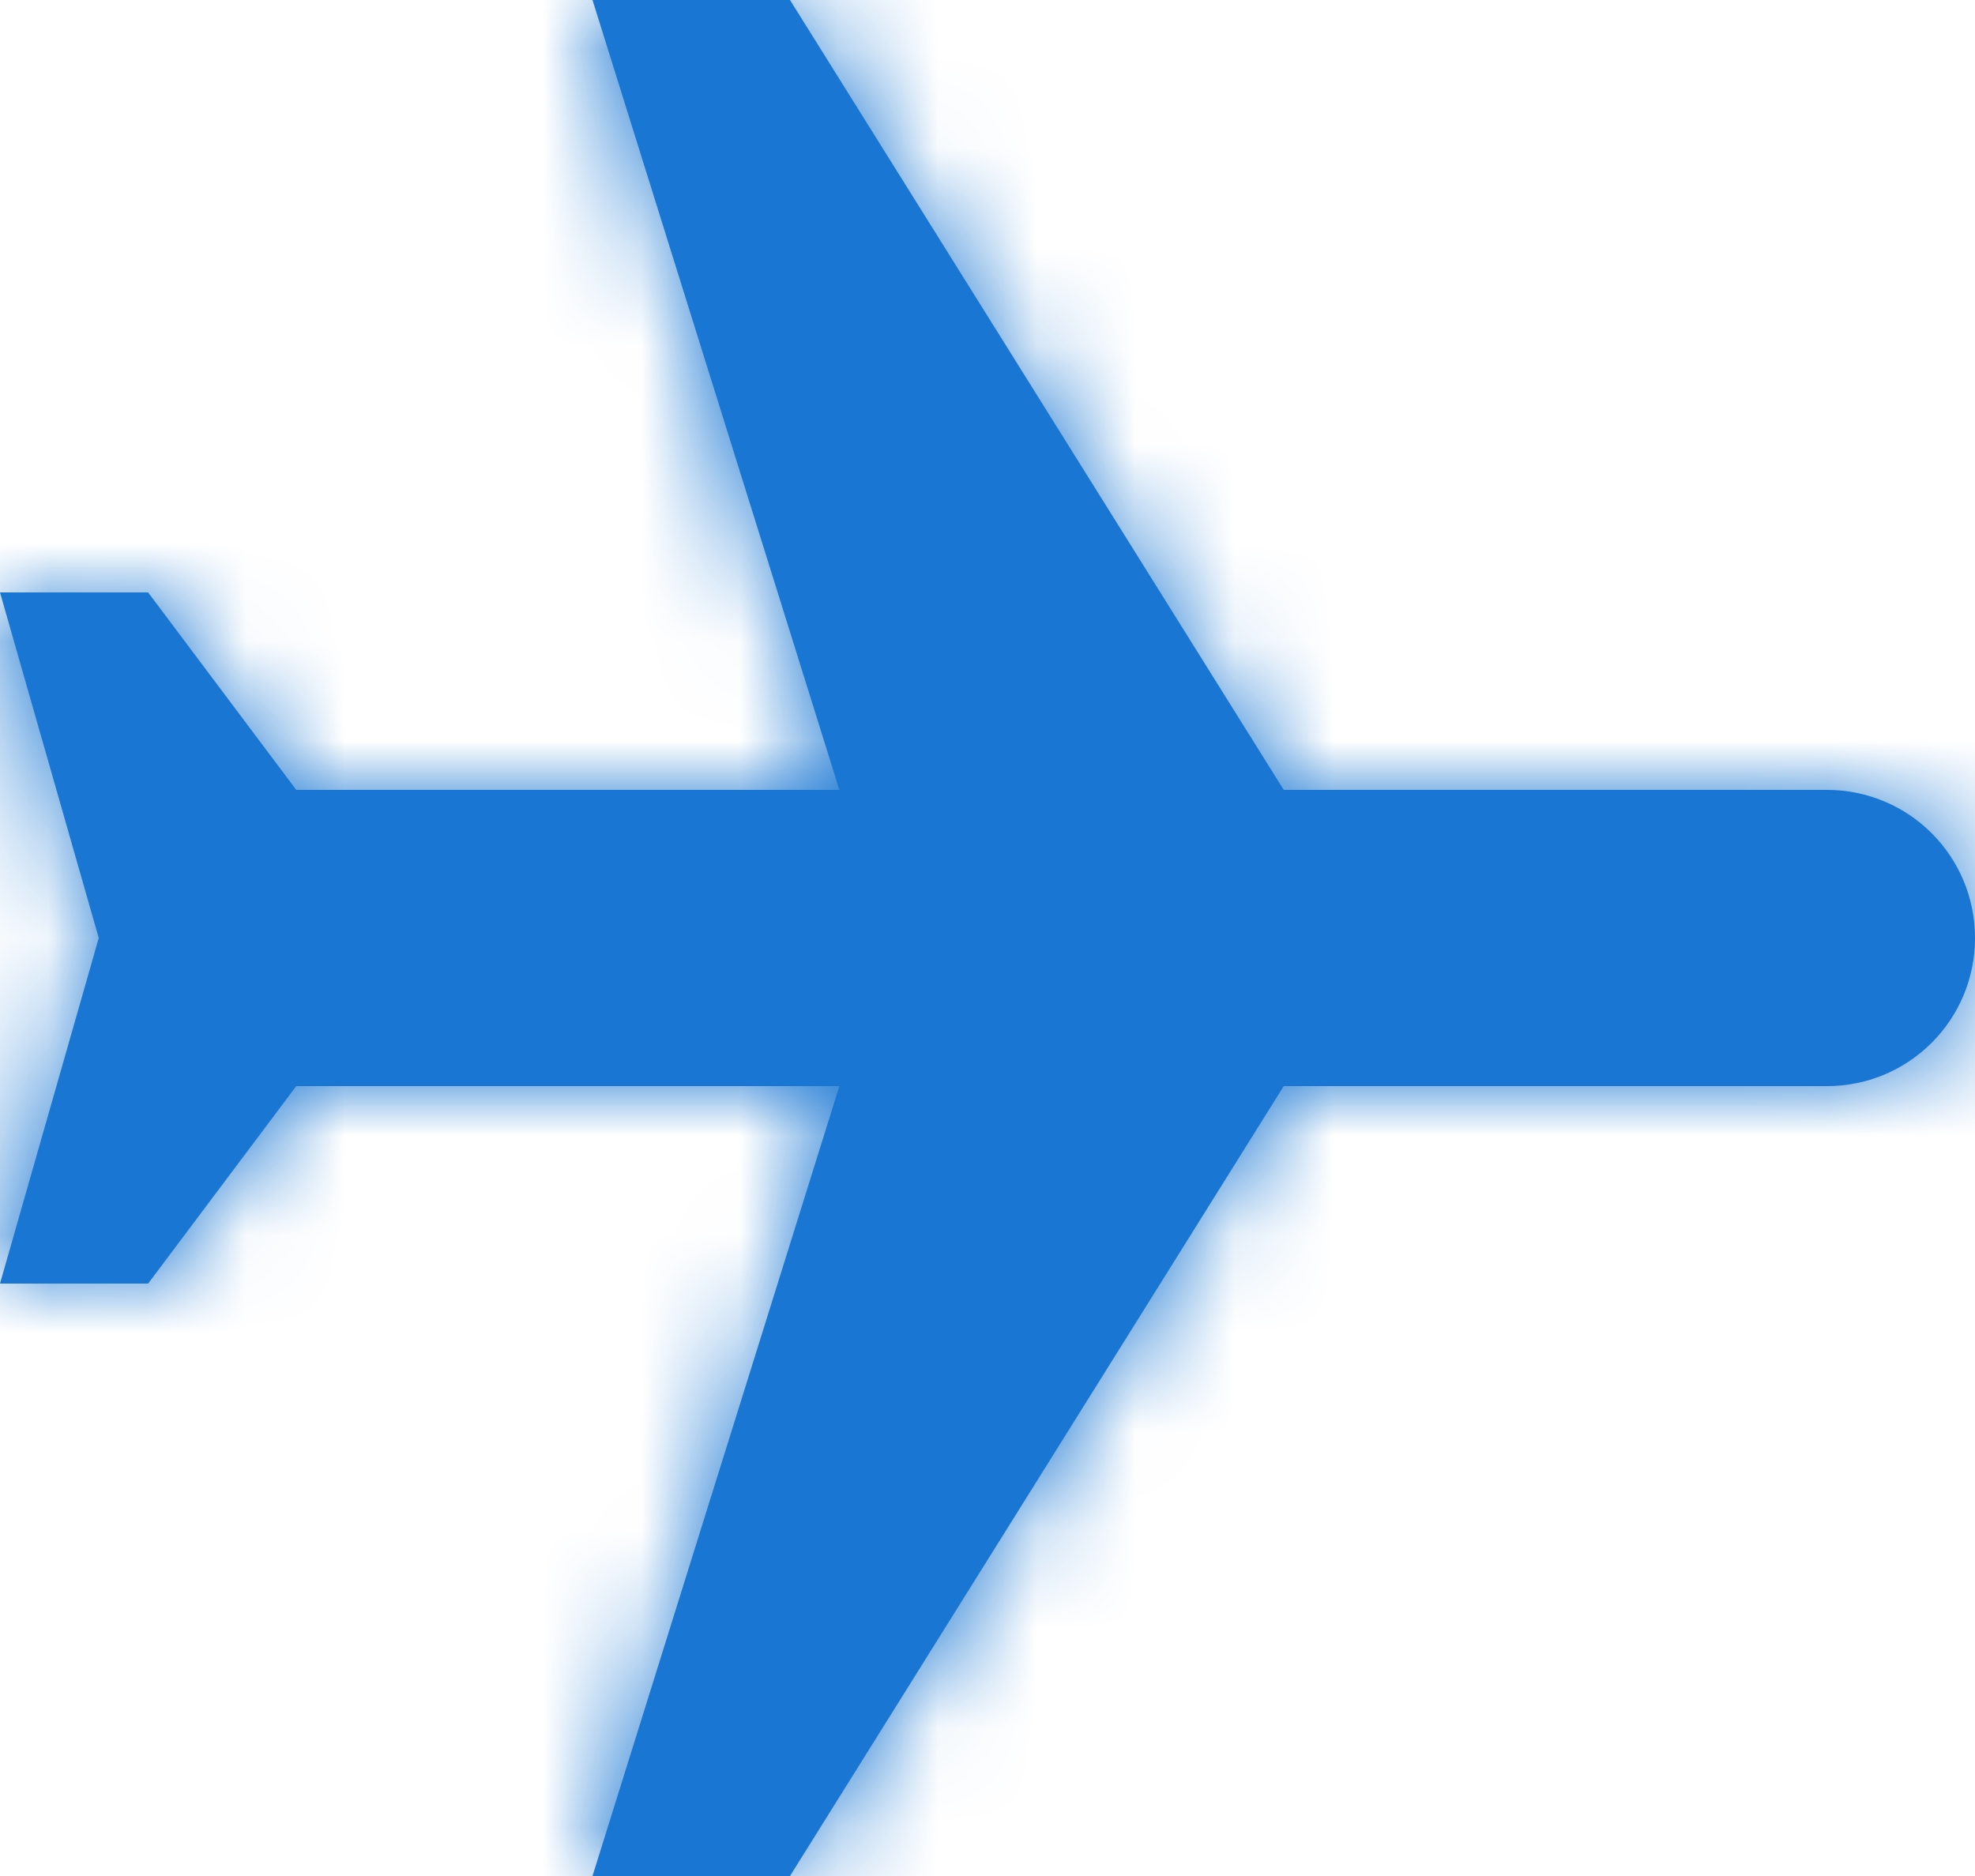 <?xml version="1.0" encoding="UTF-8"?>
<svg width="20px" height="19px" viewBox="0 0 20 19" version="1.1" xmlns="http://www.w3.org/2000/svg" xmlns:xlink="http://www.w3.org/1999/xlink">
    <!-- Generator: Sketch 48.1 (47250) - http://www.bohemiancoding.com/sketch -->
    <title>ic_flight</title>
    <desc>Created with Sketch.</desc>
    <defs>
        <path d="M21,16 L21,14 L13,9 L13,3.5 C13,2.67 12.33,2 11.5,2 C10.67,2 10,2.67 10,3.5 L10,9 L2,14 L2,16 L10,13.5 L10,19 L8,20.5 L8,22 L11.5,21 L15,22 L15,20.5 L13,19 L13,13.5 L21,16 L21,16 Z" id="path-1"></path>
        <rect id="path-3" x="0" y="0" width="50" height="50"></rect>
    </defs>
    <g id="Single-Premium-Mock" stroke="none" stroke-width="1" fill="none" fill-rule="evenodd" transform="translate(-120, -354)">
        <g id="ic_flight" transform="translate(130, 364) rotate(90) translate(-130, -364) translate(118, 352)">
            <mask id="mask-2" fill="white">
                <use xlink:href="#path-1"></use>
            </mask>
            <use id="Mask" fill="#1976D2" fill-rule="evenodd" xlink:href="#path-1"></use>
            <g id="🎨-Color" stroke-width="1" fill-rule="evenodd" mask="url(#mask-2)">
                <g transform="translate(-13, -13)">
                    <mask id="mask-4" fill="white">
                        <use xlink:href="#path-3"></use>
                    </mask>
                    <use id="Black" stroke="none" fill="#1976D2" fill-rule="evenodd" xlink:href="#path-3"></use>
                </g>
            </g>
        </g>
    </g>
</svg>